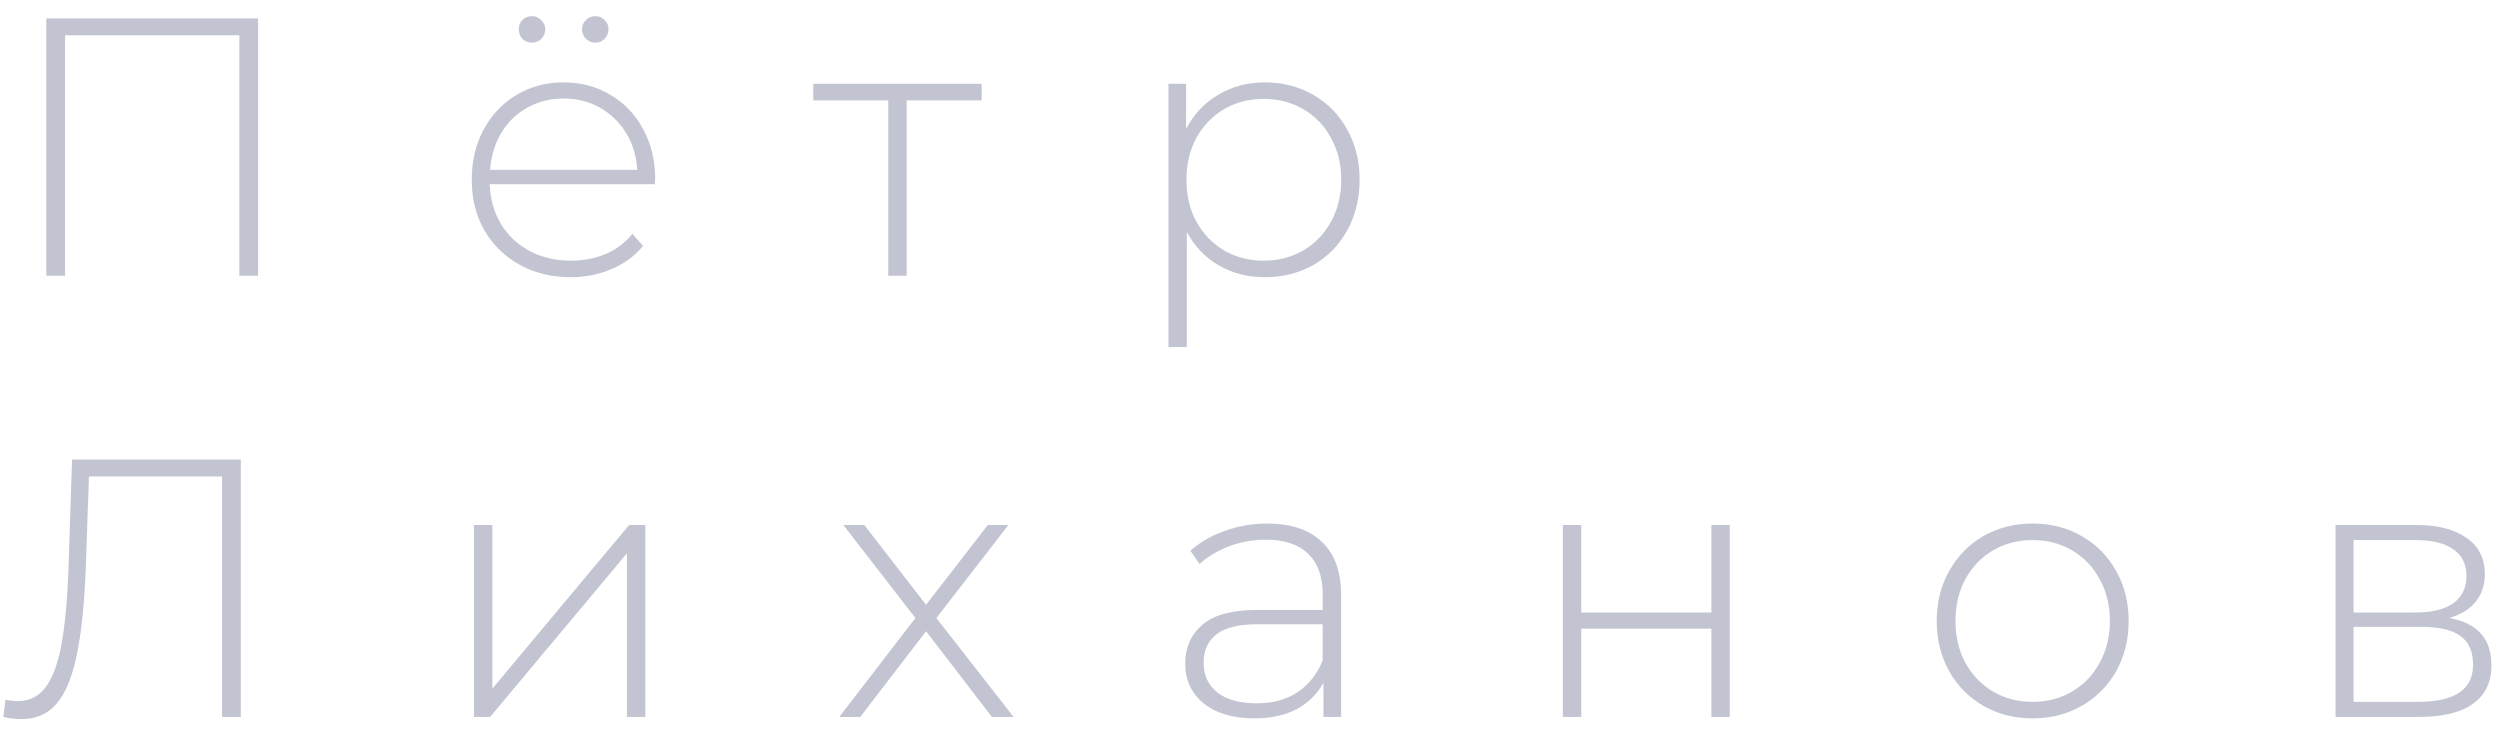 <svg width="136" height="40" viewBox="0 0 136 40" fill="none" xmlns="http://www.w3.org/2000/svg">
<path d="M14.04 1V15H13.02V1.92H3.54V15H2.52V1H14.04ZM35.623 10.02H26.642C26.669 10.833 26.876 11.56 27.262 12.2C27.649 12.827 28.169 13.313 28.823 13.66C29.489 14.007 30.236 14.18 31.062 14.18C31.742 14.18 32.369 14.06 32.943 13.82C33.529 13.567 34.016 13.2 34.403 12.72L34.983 13.38C34.529 13.927 33.956 14.347 33.263 14.64C32.583 14.933 31.843 15.08 31.043 15.08C30.003 15.08 29.076 14.853 28.262 14.4C27.449 13.947 26.809 13.32 26.343 12.52C25.889 11.72 25.663 10.807 25.663 9.78C25.663 8.767 25.876 7.86 26.302 7.06C26.742 6.247 27.343 5.613 28.102 5.16C28.863 4.707 29.716 4.48 30.663 4.48C31.609 4.48 32.456 4.707 33.203 5.16C33.962 5.6 34.556 6.22 34.983 7.02C35.422 7.82 35.642 8.727 35.642 9.74L35.623 10.02ZM30.663 5.36C29.929 5.36 29.269 5.527 28.683 5.86C28.096 6.18 27.622 6.64 27.262 7.24C26.916 7.827 26.716 8.493 26.663 9.24H34.663C34.623 8.493 34.422 7.827 34.062 7.24C33.703 6.653 33.229 6.193 32.642 5.86C32.056 5.527 31.396 5.36 30.663 5.36ZM28.942 2.32C28.742 2.32 28.569 2.253 28.422 2.12C28.289 1.973 28.223 1.8 28.223 1.6C28.223 1.387 28.289 1.213 28.422 1.08C28.569 0.947 28.742 0.88 28.942 0.88C29.142 0.88 29.309 0.953 29.442 1.1C29.589 1.233 29.663 1.4 29.663 1.6C29.663 1.8 29.589 1.973 29.442 2.12C29.296 2.253 29.129 2.32 28.942 2.32ZM32.383 2.32C32.196 2.32 32.029 2.253 31.883 2.12C31.736 1.973 31.663 1.8 31.663 1.6C31.663 1.4 31.729 1.233 31.863 1.1C32.009 0.953 32.182 0.88 32.383 0.88C32.583 0.88 32.749 0.947 32.883 1.08C33.029 1.213 33.102 1.387 33.102 1.6C33.102 1.8 33.029 1.973 32.883 2.12C32.749 2.253 32.583 2.32 32.383 2.32ZM53.402 5.46H49.322V15H48.322V5.46H44.242V4.56H53.402V5.46ZM68.803 4.48C69.776 4.48 70.656 4.707 71.443 5.16C72.23 5.613 72.843 6.24 73.283 7.04C73.736 7.84 73.963 8.753 73.963 9.78C73.963 10.807 73.736 11.727 73.283 12.54C72.843 13.34 72.23 13.967 71.443 14.42C70.656 14.86 69.776 15.08 68.803 15.08C67.883 15.08 67.049 14.867 66.303 14.44C65.556 14 64.976 13.393 64.563 12.62V18.88H63.563V4.56H64.523V7.02C64.936 6.22 65.516 5.6 66.263 5.16C67.023 4.707 67.87 4.48 68.803 4.48ZM68.743 14.18C69.543 14.18 70.263 13.993 70.903 13.62C71.543 13.247 72.043 12.727 72.403 12.06C72.776 11.393 72.963 10.633 72.963 9.78C72.963 8.927 72.776 8.167 72.403 7.5C72.043 6.833 71.543 6.313 70.903 5.94C70.263 5.567 69.543 5.38 68.743 5.38C67.943 5.38 67.223 5.567 66.583 5.94C65.956 6.313 65.456 6.833 65.083 7.5C64.723 8.167 64.543 8.927 64.543 9.78C64.543 10.633 64.723 11.393 65.083 12.06C65.456 12.727 65.956 13.247 66.583 13.62C67.223 13.993 67.943 14.18 68.743 14.18ZM13.1 25V39H12.08V25.92H4.84L4.66 31.06C4.58 32.98 4.413 34.527 4.16 35.7C3.92 36.86 3.56 37.72 3.08 38.28C2.6 38.84 1.967 39.12 1.18 39.12C0.82 39.12 0.487 39.08 0.18 39L0.3 38.06C0.527 38.113 0.747 38.14 0.96 38.14C1.573 38.14 2.067 37.907 2.44 37.44C2.827 36.96 3.12 36.207 3.32 35.18C3.52 34.153 3.653 32.787 3.72 31.08L3.92 25H13.1ZM25.785 28.56H26.785V37.46L34.225 28.56H35.105V39H34.105V30.1L26.665 39H25.785V28.56ZM53.958 39L50.378 34.34L46.798 39H45.658L49.798 33.62L45.878 28.56H47.018L50.378 32.9L53.738 28.56H54.858L50.938 33.62L55.138 39H53.958ZM68.936 28.48C70.23 28.48 71.223 28.813 71.916 29.48C72.61 30.133 72.956 31.1 72.956 32.38V39H71.996V37.14C71.663 37.753 71.176 38.233 70.536 38.58C69.896 38.913 69.13 39.08 68.236 39.08C67.076 39.08 66.156 38.807 65.476 38.26C64.81 37.713 64.476 36.993 64.476 36.1C64.476 35.233 64.783 34.533 65.396 34C66.023 33.453 67.016 33.18 68.376 33.18H71.956V32.34C71.956 31.367 71.69 30.627 71.156 30.12C70.636 29.613 69.87 29.36 68.856 29.36C68.163 29.36 67.496 29.48 66.856 29.72C66.23 29.96 65.696 30.28 65.256 30.68L64.756 29.96C65.276 29.493 65.903 29.133 66.636 28.88C67.37 28.613 68.136 28.48 68.936 28.48ZM68.376 38.26C69.243 38.26 69.976 38.06 70.576 37.66C71.19 37.26 71.65 36.68 71.956 35.92V33.96H68.396C67.37 33.96 66.623 34.147 66.156 34.52C65.703 34.893 65.476 35.407 65.476 36.06C65.476 36.74 65.73 37.28 66.236 37.68C66.743 38.067 67.456 38.26 68.376 38.26ZM85.019 28.56H86.019V33.32H93.099V28.56H94.099V39H93.099V34.2H86.019V39H85.019V28.56ZM110.578 39.08C109.591 39.08 108.698 38.853 107.898 38.4C107.111 37.947 106.491 37.32 106.038 36.52C105.584 35.707 105.358 34.793 105.358 33.78C105.358 32.767 105.584 31.86 106.038 31.06C106.491 30.247 107.111 29.613 107.898 29.16C108.698 28.707 109.591 28.48 110.578 28.48C111.564 28.48 112.451 28.707 113.238 29.16C114.038 29.613 114.664 30.247 115.118 31.06C115.571 31.86 115.798 32.767 115.798 33.78C115.798 34.793 115.571 35.707 115.118 36.52C114.664 37.32 114.038 37.947 113.238 38.4C112.451 38.853 111.564 39.08 110.578 39.08ZM110.578 38.18C111.378 38.18 112.091 37.993 112.718 37.62C113.358 37.247 113.858 36.727 114.218 36.06C114.591 35.393 114.778 34.633 114.778 33.78C114.778 32.927 114.591 32.167 114.218 31.5C113.858 30.833 113.358 30.313 112.718 29.94C112.091 29.567 111.378 29.38 110.578 29.38C109.778 29.38 109.058 29.567 108.418 29.94C107.791 30.313 107.291 30.833 106.918 31.5C106.558 32.167 106.378 32.927 106.378 33.78C106.378 34.633 106.558 35.393 106.918 36.06C107.291 36.727 107.791 37.247 108.418 37.62C109.058 37.993 109.778 38.18 110.578 38.18ZM133.235 33.62C134.768 33.887 135.535 34.747 135.535 36.2C135.535 37.107 135.201 37.8 134.535 38.28C133.881 38.76 132.895 39 131.575 39H127.055V28.56H131.455C132.615 28.56 133.521 28.793 134.175 29.26C134.841 29.713 135.175 30.367 135.175 31.22C135.175 31.833 135.001 32.347 134.655 32.76C134.321 33.16 133.848 33.447 133.235 33.62ZM128.035 33.32H131.395C132.288 33.32 132.975 33.153 133.455 32.82C133.935 32.473 134.175 31.98 134.175 31.34C134.175 30.687 133.935 30.2 133.455 29.88C132.988 29.547 132.301 29.38 131.395 29.38H128.035V33.32ZM131.555 38.18C133.541 38.18 134.535 37.507 134.535 36.16C134.535 35.453 134.308 34.933 133.855 34.6C133.401 34.267 132.688 34.1 131.715 34.1H128.035V38.18H131.555Z" fill="#C3C4D2"/>
</svg>
